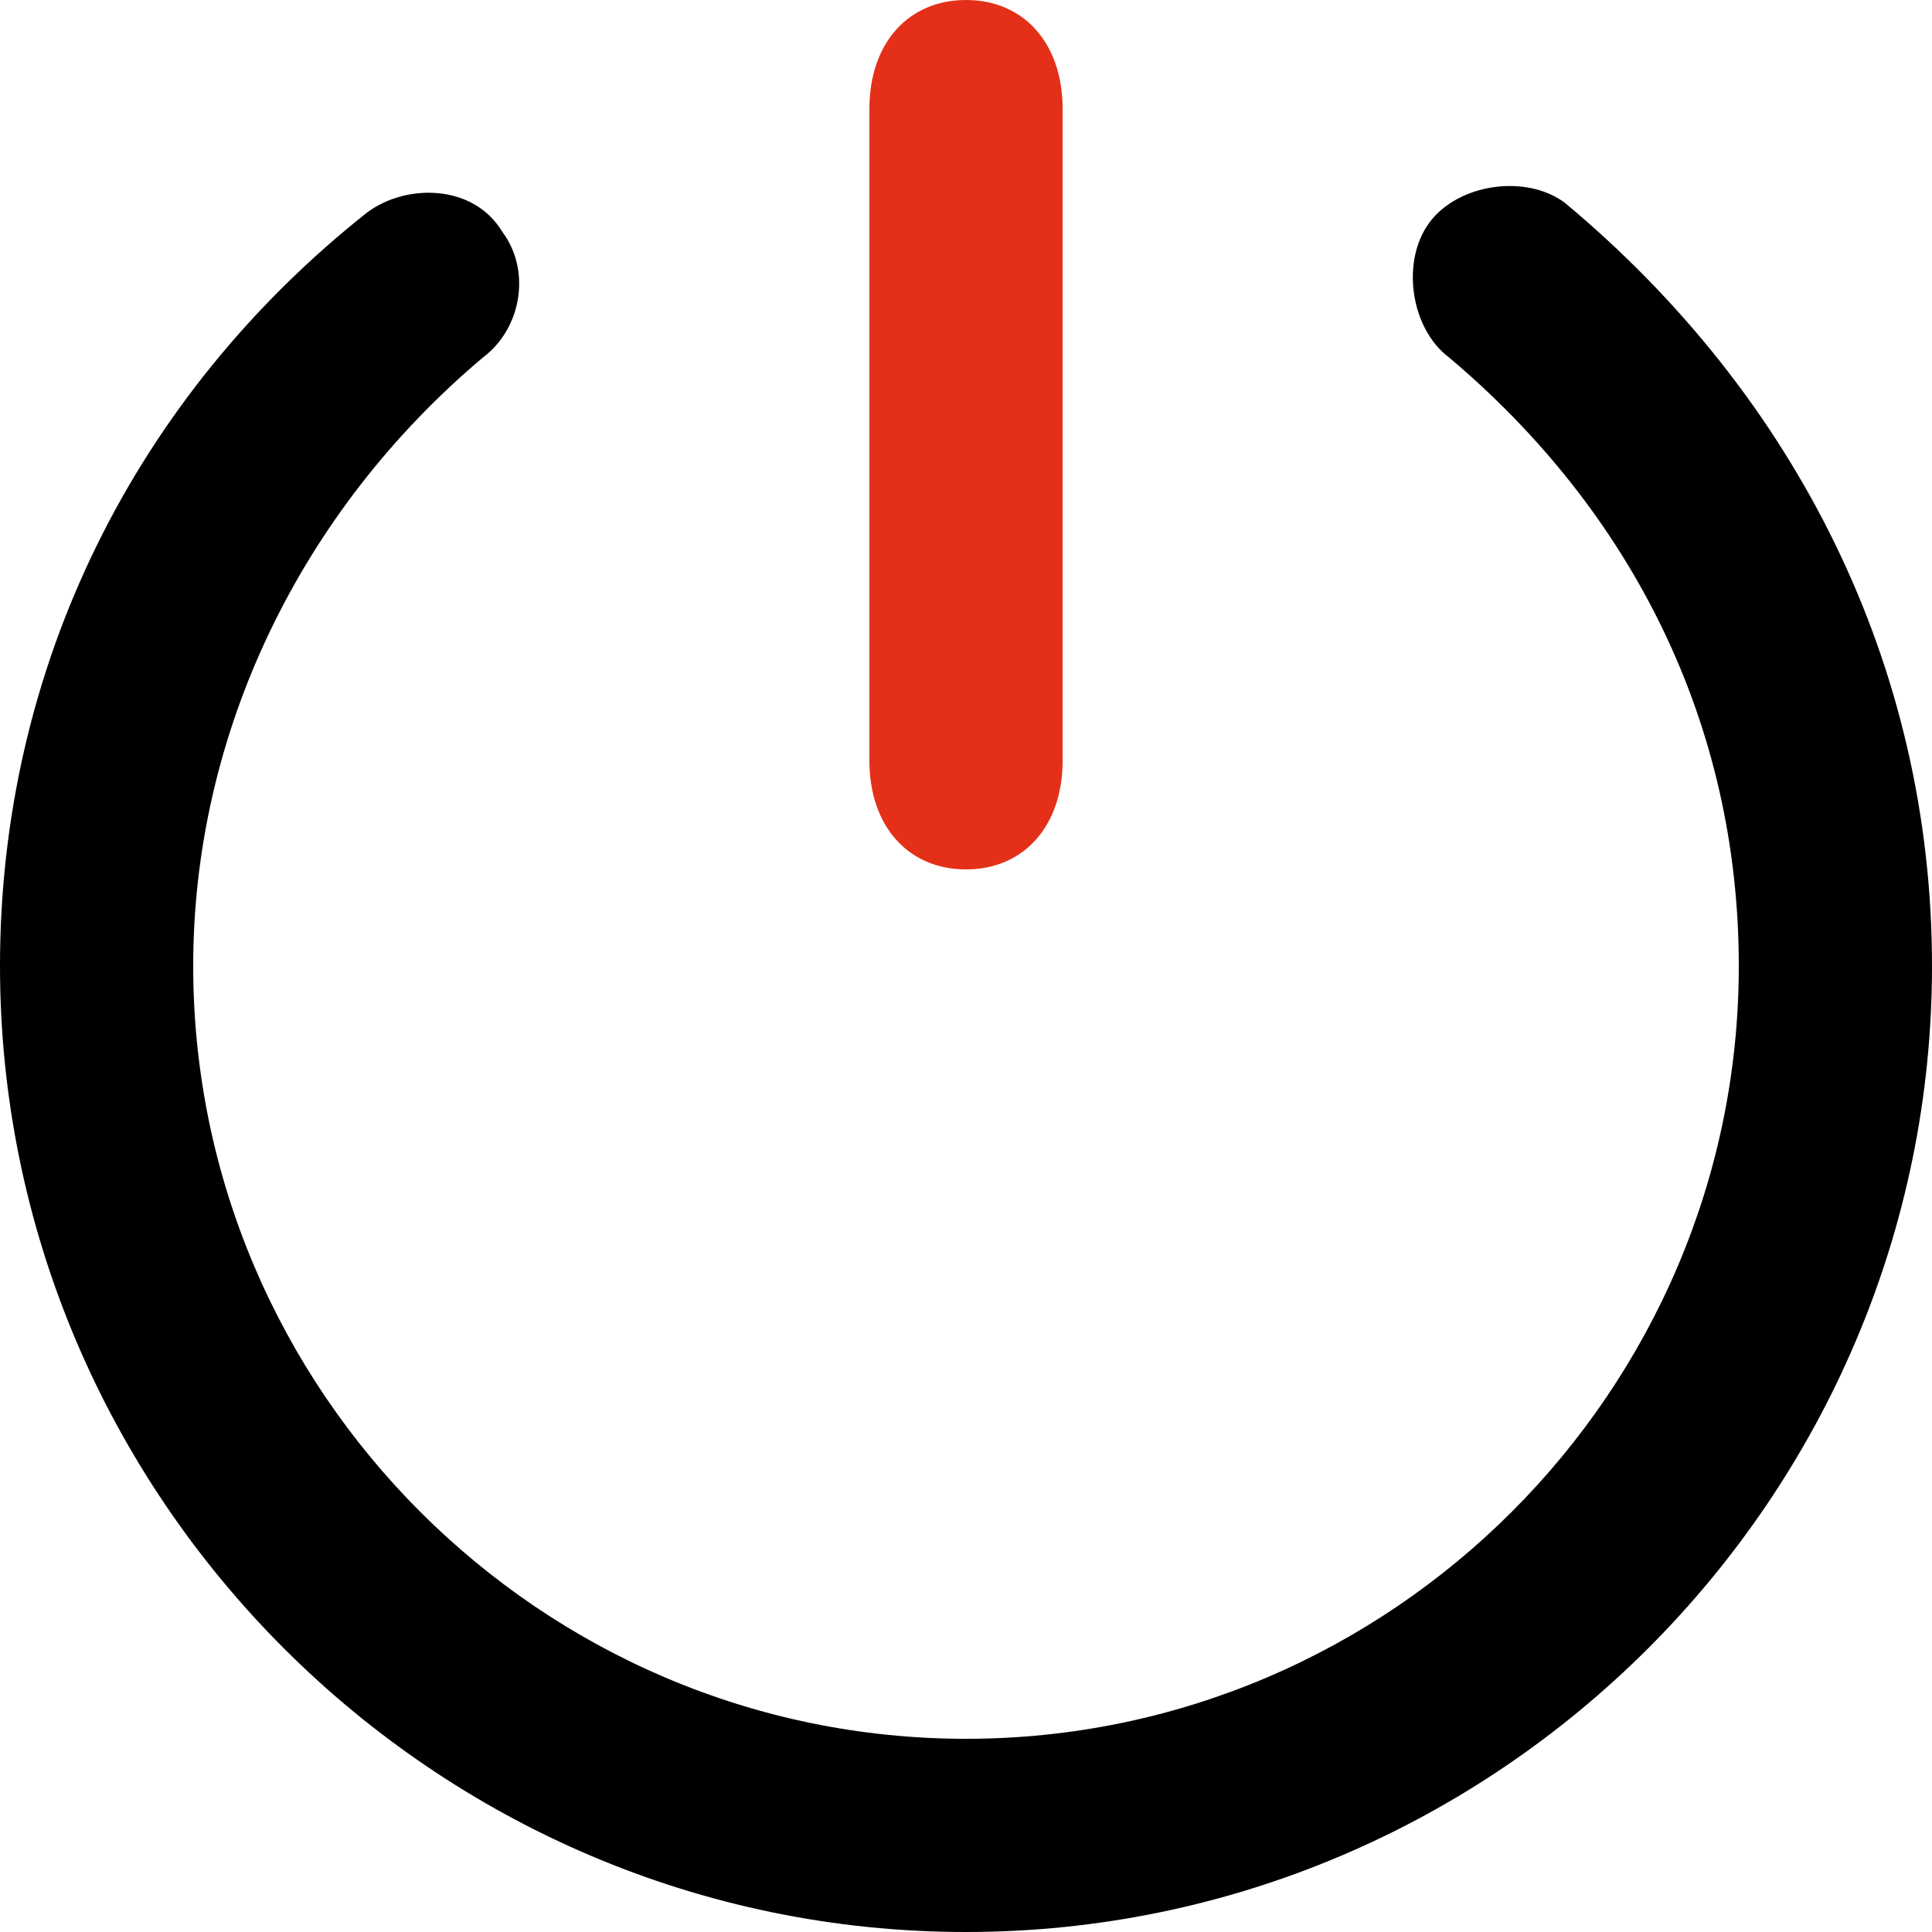 <?xml version="1.0" standalone="no"?><!DOCTYPE svg PUBLIC "-//W3C//DTD SVG 1.1//EN" "http://www.w3.org/Graphics/SVG/1.1/DTD/svg11.dtd"><svg t="1611299597058" class="icon" viewBox="0 0 1024 1024" version="1.1" xmlns="http://www.w3.org/2000/svg" p-id="10909" xmlns:xlink="http://www.w3.org/1999/xlink" width="270" height="270"><defs><style type="text/css"></style></defs><path d="M512 0c30.72 0 51.2 23.04 51.2 57.6v345.6C563.2 437.76 542.72 460.8 512 460.8s-51.2-23.04-51.2-57.6v-345.6C460.8 23.04 481.28 0 512 0z" fill="#e43019" p-id="10910" data-spm-anchor-id="a313x.7781069.0.i26" class="selected"></path><path d="M512 1024C230.4 1024 0 793.6 0 512c0-158.72 71.68-302.08 194.56-399.36 20.48-15.36 56.32-15.36 71.68 10.24 15.36 20.48 10.24 51.2-10.24 66.56C158.72 271.36 102.4 389.12 102.4 512c0 225.28 184.32 409.6 409.6 409.6s409.6-184.32 409.6-409.6c0-128-56.32-240.64-153.6-322.56-20.48-15.36-25.6-51.2-10.24-71.68 15.36-20.48 51.2-25.6 71.68-10.24 122.88 102.4 194.56 245.76 194.56 404.48 0 281.6-230.4 512-512 512z" fill="#000000" p-id="10911"></path></svg>